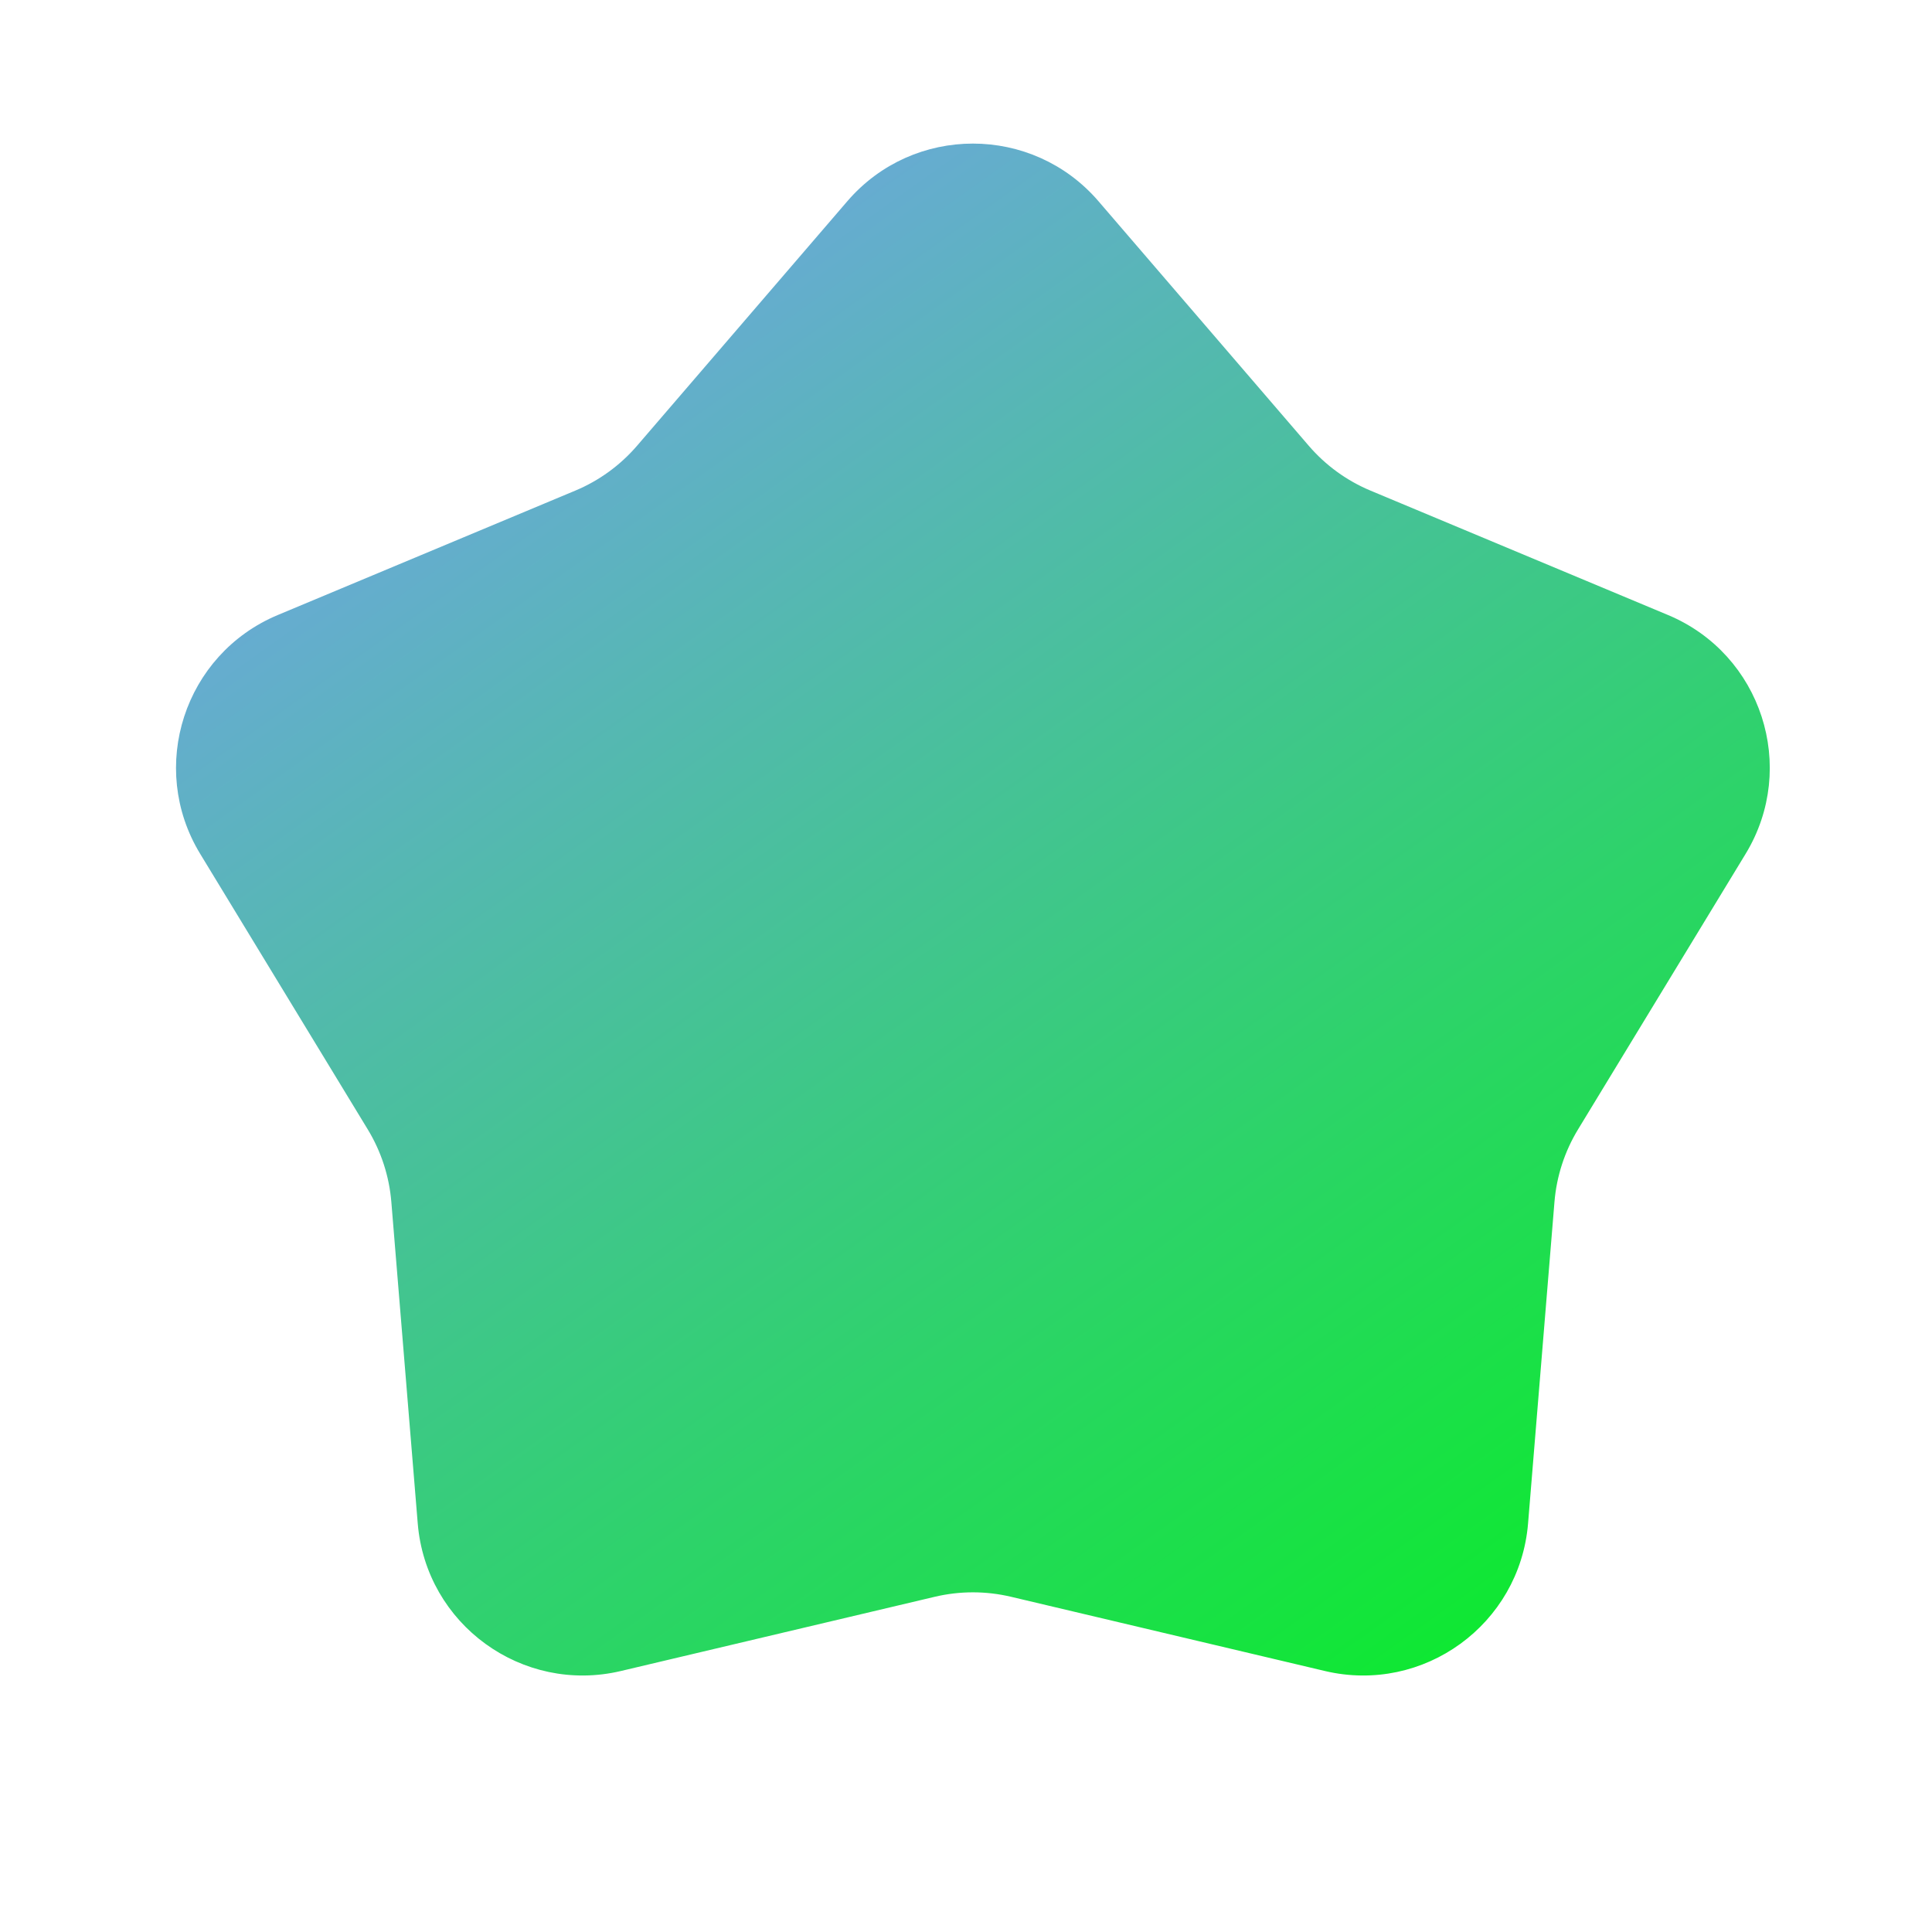 <svg width="140" height="140" viewBox="0 0 140 140" fill="none" xmlns="http://www.w3.org/2000/svg">
<path d="M61.781 14.906C66.369 9.571 74.631 9.571 79.219 14.906L94.459 32.628C95.727 34.102 97.321 35.261 99.114 36.011L120.678 45.028C127.171 47.743 129.724 55.6 126.067 61.613L113.922 81.584C112.912 83.245 112.303 85.118 112.144 87.056L110.231 110.351C109.655 117.365 102.971 122.221 96.123 120.601L73.377 115.222C71.485 114.774 69.515 114.774 67.623 115.222L44.877 120.601C38.029 122.221 31.345 117.365 30.769 110.351L28.856 87.056C28.697 85.118 28.088 83.245 27.078 81.584L14.933 61.613C11.276 55.6 13.829 47.743 20.322 45.028L41.886 36.011C43.679 35.261 45.273 34.102 46.541 32.628L61.781 14.906Z" fill="url(#paint0_linear_1504_986)" stroke="url(#paint1_linear_1504_986)"/>
<defs>
<linearGradient id="paint0_linear_1504_986" x1="21.341" y1="8.8" x2="112.846" y2="137" gradientUnits="userSpaceOnUse">
<stop stop-color="#7C9DF8"/>
<stop offset="1" stop-color="#00F218"/>
</linearGradient>
<linearGradient id="paint1_linear_1504_986" x1="21.341" y1="8.8" x2="112.846" y2="137" gradientUnits="userSpaceOnUse">
<stop stop-color="#7C9DF8"/>
<stop offset="1" stop-color="#00F218"/>
</linearGradient>
</defs>
</svg>
